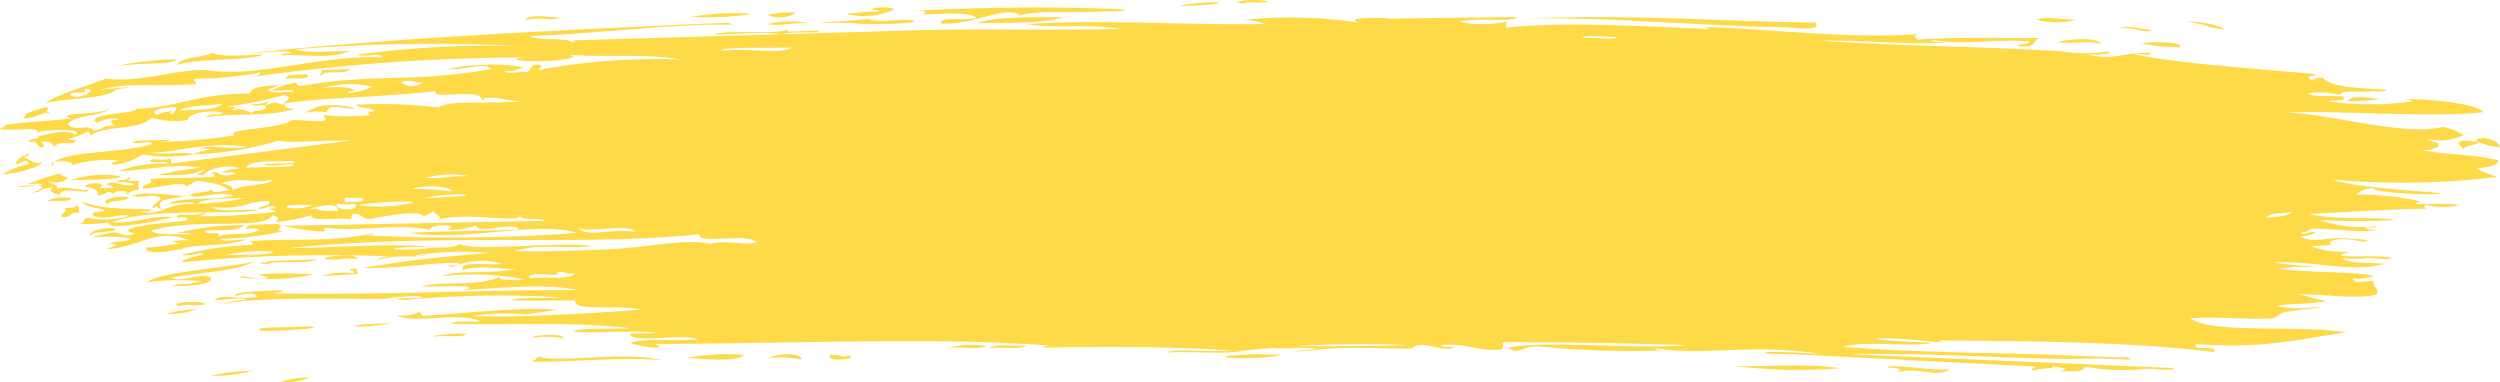 <svg xmlns="http://www.w3.org/2000/svg" viewBox="0 0 181.09 27.7"><defs><style>.cls-1{fill:#ffda48;}</style></defs><title>marker-4</title><g id="Ebene_2" data-name="Ebene 2"><g id="Ebene_1-2" data-name="Ebene 1"><path class="cls-1" d="M90.33.16c3.26.13.41-.41-.79,0C89.92.21,90,.31,90.33.16Zm57.22,1.27c.46-.28,2,0,2.88,0A5.82,5.82,0,0,1,147.55,1.43ZM54.53,1a21.24,21.24,0,0,1-4.44.22A17.88,17.88,0,0,1,54.53,1Zm99,1.08c.53-.36,1.62.1,2.35.08C155.34,2.5,154.53,1.91,153.55,2.05ZM77,1.24c-1.21.44-3.71.42-6.26.44C72.13,1.19,74.66,1.26,77,1.24Zm-21.41.5a7.5,7.5,0,0,1,3.13-.05C57.31,1.6,56.49,1.94,55.59,1.74ZM152.2,3.18c-.9-.25-1.74,0-3.13-.11C149.42,2.85,152,2.63,152.2,3.18Zm2.87,0c.35-.15,3-.23,2.87.24A15.5,15.5,0,0,1,155.07,3.15ZM59.25,2.21c.52.26-2.21,0-2.61.3-1.14-.29-3.39,0-5,0,1-.32,3.22-.11,4.7-.22.45,0,.67-.23.78,0Zm-37,3.17c.27.47-1,.22-1.55.33C20.73,5.37,21.57,5.41,22.26,5.38ZM172.4,7.18a15.26,15.26,0,0,1-2.36.15C170.38,6.83,171.53,7.09,172.4,7.18Zm6.89,3c.49-.42,1.77,0,1.8.49A4.44,4.44,0,0,1,179.29,10.15ZM8.75,12.77c-.25.27-2.35.25-3.63.29A7.27,7.27,0,0,1,8.75,12.77ZM5.18,14.38c-.1.29-1.28.11-1.81.21A2.48,2.48,0,0,1,5.18,14.38Zm4.16-.06c-.21.29-1.34.17-1.54.46C7.06,14.48,8.69,14.08,9.34,14.32Zm-4.88,1.4c-.12-.31.46-.3.23-.66.37,0,.74,0,.77-.17.36,0,.23.32.29.51C4.94,15.34,5.26,15.79,4.46,15.72Zm19.06,3c.19-.18,2.52-.41,2.33.06C24.92,18.61,24.54,18.91,23.52,18.76Zm1.84.86c.06-.17.51-.15.52,0v.26L23.3,20a5.25,5.25,0,0,1,2.32-.21C25.67,19.63,25.52,19.62,25.36,19.62Zm-11,2.78a5.23,5.23,0,0,1-2.31.36A9.66,9.66,0,0,1,14.34,22.4Zm4.45,1.54c-.35-.25,2.43-.16,3.35-.26C24.36,23.72,19.85,24.05,18.79,23.94Zm9.55-.47c-3.21.51-3.77,0,0,0Zm5.44.75c-.26.3-1.62.1-2.32.2C31,24.31,33.58,24.05,33.78,24.22Zm7,.34a6.32,6.32,0,0,0-2.07-.08C37.87,24.38,41.14,24,40.76,24.56Zm30.7.52c-.44.3-2,.06-2.84.15A6.61,6.61,0,0,1,71.46,25.08Zm.26.13c.35-.3,1.79-.06,2.58-.15C73.94,25.36,72.5,25.12,71.72,25.21ZM48,26.09c-3.22-.26-6.25.15-9.54.1.26,0,.68-.59.77-.28C41.82,26.19,45.09,25.46,48,26.09Zm10-.06a8,8,0,0,0-2.32-.09C56.21,25.63,57.91,25.5,58.07,26Zm-39.68.82a11.11,11.11,0,0,1-3.08.38A14.75,14.75,0,0,1,18.39,26.85Zm41.73-1.11c.64-.18,1.26.27,1.29,0C62.6,26,59.69,26.27,60.12,25.74Zm32.74-.06c-1.13.46-6.88.22-2.32,0C91.07,25.64,92,25.69,92.86,25.68Zm40.44,1a37.78,37.78,0,0,1-7.73-.19C127.75,26.62,130.56,26.28,133.3,26.67Zm-110.77.68a6.81,6.81,0,0,1-2.3.35A6.81,6.81,0,0,1,22.53,27.35ZM158.27,1.56a6.91,6.91,0,0,1,2.86.51C160.57,2.24,159.33,1.6,158.27,1.56Zm-70-1.4c.22.16-1.91.27-2.88.26A14.68,14.68,0,0,1,88.24.16ZM66,.8C69.15.59,76.08.41,81.44.69c0,.16-.47.11-.78.13h-.79c-2.53.17-4.33-.14-6,.3-.92-.82-3.6.81-5.75.57,0-.56,2.09-.11,2.61-.42-.9-.49-2.58-.22-3.92-.23C67.37.76,66.74.77,66,.8Zm-27.95.67c.28-.53,1.82-.18,2.61-.2C39.76,1.56,39.14,1.17,38.07,1.47Zm17.51-.39A7.69,7.69,0,0,1,57.66.91,2.18,2.18,0,0,1,55.58,1.08Zm75.76.55c.22,0,.24.05.26.14.05.51-1.75.21-2.36.2-5.87-.06-13.22-.8-19.06-.61C118.13,1,124,1.54,131.34,1.63Zm-25.6-.06a8.07,8.07,0,0,0,3.39,0V2c4-.43,8.93-.14,14.62.1,0-.13-.32-.11-.52-.14,3.66,0,10.75.92,15.67.51-.32.17-.11.21,0,.4,2.62-.19,5.05-.11,8.89-.12-.71.17,0,.73-1.59.6,0-.24.87-.06.8-.37-3.67-.14-4.3.31-7.06-.08.08.18.66.13,1.05.16-2.08.24-5.93-.16-9.14-.12,5.94.43,12.21.42,17.47.78a10.85,10.85,0,0,0,3.4,0c.61.17-.88.3-1.58.2,1.93.54,2.57-.17,4.71-.09,0,.29-.93,0-1.31.08,2.89.68,9.6,1.11,13.26,1.47-.07.14-.52.07-.53.24.15.4.56-.1,1,0,.53.66,2.34.75,4.14.85,1.14.06,0,.23-.53.11-.6.2-2.18-.16-2.36.28a6.72,6.72,0,0,0-2.34-.1c.34.32,1.81.13,2.59.24.22.44-.85.15-1.06.35a21.58,21.58,0,0,0,6,0c0-.13-.32-.12-.52-.16,1-.08,5.36.26,5.69.94-3.65.39-9-.08-14.34,0,3.7.17,8.55,1.76,11.42,1.06a4.28,4.28,0,0,1,1.53.6,3.91,3.91,0,0,1-2.61.27c.09.26,1,.15.75.56a2.09,2.09,0,0,1-1.57.19c1.72.39,4.38.36,5.95.82-.11.43-.9.48-1.59.58a8.6,8.6,0,0,0,1.52.6,57.32,57.32,0,0,1-12,.2c2.07.64,6,.77,8,1-1.25.21-5.45-.15-4.92-.37a1.85,1.85,0,0,0-1.33.46,19.61,19.61,0,0,1,4.66.49c-1.4.42,1.67,0,2.84.27a5.09,5.09,0,0,1-2.33,0c-.33,0-.28.25,0,.26-2.24,0-5.8.25-8.59.38,1.53.43,5,.19,6.22.43a43.1,43.1,0,0,1-5.46,0,9.38,9.38,0,0,0,4.14.46c-.05.15-.48.09-.79.09,0,.16.47.14.77.17-1,.25-3.19-.11-4.67-.08-.26.07-.28.29-.78.23.15.4.56-.1,1,0-.08.27-.7.23-1.05.35,1.15.56,2-.11,3.88.17.57-.06,1.64.22.51.16-2.5-.54-2.82.52-1.56.19-.25.06-.88.09-2.08.17a7.16,7.16,0,0,0,2.83.39c-2,.55,1.41.22,2.83.4.78.25-1.12.06-1.55.06a8.14,8.14,0,0,1-1.82,0c.37.43,2,.32,3.09.42-2.44.66-4.94-.21-8-.11.77.26,4.95.36,1.54.33-.61,0-.77.2-1.56.07,2.08.4,5.8.23,7.23.59a3.59,3.59,0,0,1-1.56.18c.21.49.76.12,1.54.21-.14.41.44.49.22.93-1.17.41-3.78,0-5.7,0,.71.14,1.26.37,2.05.48-1,.25-2.55.17-3.64.37a7.59,7.59,0,0,0,2.58.11c1.93,0,0,0-1.82.32-.52.06-.61.37-1.06.48-1.81.09-4.26-.17-5.94,0,1.95,1.17,7.48.42,11.33,1-3.63.53-6.06,1.22-10.89.85-.42.58,1.68,0,1.27.58-6.23-.8-15.09-.79-19.85-.84,0,.16.47.13.77.16-1,.05-3.36-.4-5.41-.3.7.27,4.72.23,3.86.38-1.88.17-4.74-.2-6.2.22,5.66.47,11.5.39,18.3.71l1.8.06c.94-.06.92.26,0,.13l-1.8-.06c-4.11.19-11.51-.45-17.78-.3l23.43,1c-.2.29-1.45,0-2.07.06a15.58,15.58,0,0,1-4.37-.16c-.16.35-.39.35-1.82.33,1-.32-.12-.13-.5-.42.16.32-.74.14-1.3.35-.61,0,.1-.36.52-.24l-17.76-.91-2.32-.06c-.18-.28,2.78,0,3.86,0-5-.74-8.22.21-11.85-.39.08.18.65.12,1,.15a66.49,66.49,0,0,1-9.53-.29c-1,0-1.41.66-2.07.11,2.45-.58,9.24.14,12.9-.19-4.25-.14-9-.22-13.15-.21-.39.11.07.2-.26.53-2,.13-2.37-.49-4.38-.32.08.18.64.12,1,.14-.83.46-2.49-.62-3.1.1-1.18.06-3.65-.11-5.67,0-1.63.06-5,.36-1,.12-.61-.3-2.31-.06-3.35-.15-.39-.07,0-.13.26-.13,4.44,0,6.37,0,9.54-.08A77.59,77.59,0,0,0,90,25.41c-1.29.3-3.69,0-5.41.13,0-.28,3.31-.06,4.64-.13-3.51-.32-9.47-.3-13.66-.23,0-.13.31-.1.51-.14-8.17-.63-17.35-.17-28.62-.12,1.16.55-1.47.13-1.81-.1,1.11-.32,3.34-.11,4.89-.23-.69-.5-4.91.36-4.91-.42l2.07-.05c-1.68-.26-5.19.09-6.2-.11.86-.33,2.83-.12,4.12-.24-4.47-.48-7.55-.22-12.92-.31.19-.3,1.45-.1,2.06-.19-1.33-.73-5.14.27-6-.47a2.3,2.3,0,0,0,1.54-.18c.26,0,.21.15.27.25,1.25,0,7.73-.74,9.81-.41-.11,0-1,.12-2.32.32a14.62,14.62,0,0,0-3.87.11c3.4.16,9.15-.24,12.13-.45-1.4-.42-4.72.18-4.67-.67-1.92,0-3.15,0-4.65,0,.69-.32,2.49-.11,3.61-.23a73.79,73.79,0,0,0-11.37.2c-1.61-.18,1.29-.13,1.29-.17,0-.32-2.84.09-2.84.09-2.22,0-9.68-.2-11.62.42a3.94,3.94,0,0,1,1.79-.33c-.28-.29-1.62,0-2.32,0,.53-.52,1.71,0,3.09-.26-.17-.42-1-.15-1.56-.07-.34-.29,2.19-.36,3.35-.39.42.14-1.45.32-1.8.2,8.64.21,17.1-.29,23.27-.21-2-.46-5.32-.21-8.28,0,1.61-.48-2.27-.19-3.11-.29,1.75-.42,4.18.09,5.67-.7-.11.27.69.29,1.82.21a19.74,19.74,0,0,0-6-.22c1.46-.55,3.14-.09,5.42-.55-.8.07-2.8-.31-3.88.1-.29-.74,1.92-.3,2.83-.47a5.39,5.39,0,0,0-3.61.24c-1-.15.76-.05.51-.28-1.7-.1-4.41.43-7,.35a90.93,90.93,0,0,1,9.29-1.08,22,22,0,0,0-5.44.17c.12.19.33-.06.78,0-1.49.24-2.15-.19-4.13.53.57-.13.68-.46,1.54-.45A106.79,106.79,0,0,0,13.17,19c.19-.34,1.05-.38,1.53-.59,0-.25-.86.19-1.55.06a23,23,0,0,1,5.15-.73c0-.15-.07-.23-.27-.25,2.87-.28,5.73.12,9-.59,0,.13-.31.12-.51.15a123.75,123.75,0,0,0,15.29-.18c-3-.9-7.92.65-12.19,0,1.74-.1,5.46-.15,8-.24-.45-.63-3.17.41-3.12-.31a5.33,5.33,0,0,1-2.06.33c1-.5-1.43-.4-1.3,0-2.65-.52-4.76.16-7.52-.15-.4.06.23.22-.25.27a16.39,16.39,0,0,1-2.87-.42C26.63,16.26,32,16.12,39.5,16c-.3-.28-1.71,0-1.82-.35-.33.52-4.2-.35-6,.3.48-.24-.12-.38-.28-.64l-.76.41c.15-.58-3-.06-3.63.12-.81.09-.7-.33-1.31-.35-.3,0-.21.25-.25.4-.85-.16-3.1.21-2.86-.3a17.11,17.11,0,0,1-2.58.5c.2-.43.21-.28-.28-.52-.37,1.14-5.9.18-8.77,1.14.41.39,1.89.19,2.86.28-.08-.18-.65-.09-1-.1a18.41,18.41,0,0,1,4.91-.58c-.61.42-1.19.37-2.84.37-.23.47,1.5-.07.8.5.92-.43,2.12,0,3.09-.52-.09-.17-.65-.08-1-.09.07-.44,1.48-.26,2.32-.35.73.17-.53.61.54.5a23,23,0,0,1-4.65.58c.12.29,1.28,0,1.82.06-1.34.53-4.23.3-4.64.71-.2-.08-2.61.6-2.6-.16,1.15.05,1.55-.24,2.58-.24-.92-.19-.81-.25.51-.28-2.29-.95-3.71.6-5.94.65.3-.2,1.27-.26.24-.41.67-.26.88,0,1.55-.33-1.58-.4-4.56.21-1.32-.47.65,0,.88.46,1.56.07-.54-.13-.23,0-.53-.24,1.12-.5,3.43-.5,4.38-.72-.09-.45-.7,0-.79-.23.11-.39,1.09.09,2.07-.34-.06.23-.44.32-1,.3A48,48,0,0,0,20,15.34c-.06-.17-1.08-.2,0-.26-.23-.38-.83.11-1.29.05.09-.26,1-.15.76-.56-1.67,0-1.71.64-4.14.43.72.48,2.72.05,3.38.26-3.21.31-7.7-.19-10.61.83,1.39.19,3.32-.62,4.4-.33-1.24.26-4.7,1-4.65.34a9.47,9.47,0,0,1-2.34.1c.7.06.49-.29.76-.43a6.37,6.37,0,0,0,3.11-.14c-.76-.19-1.78.38-2.59,0-.43-.45.87-.12.75-.43-.18-.12-1.33-.14-1.58-.59,1.55.62,3.47.46,5,.57,0,.16-.47.13-.77.17,1.39.36,2-.72,3.87-.56-.12-.29-1.28,0-1.82-.06,1-.49,3-.16,4.65-.57-1.12-.35-2.54.28-3.12,0,.21-.29,1.34-.16,1.55-.45.17.31.16.2,1.3.08-.57-.43-.93-.51-2.37-.7l-.76.43c-.33-.51-1.69.11-3.12.13-.21-.4.89-.2.5-.68,1.48-.15,2.92,0,4.67-.19,0-.15-.07-.23-.27-.25.68-.26.41.44,1.82.06-.09-.18-.65-.09-1-.09.21-.21.83-.22,1.28-.31-.81-.33-2.46.06-2.57.49-1.1.06,0-.2,0-.39-1.17.46-1.48.37-3.37.39a21.53,21.53,0,0,1,3.1-.52c-1.79-.36-3.17.09-6,.25a9.3,9.3,0,0,1,3.62-.55c-.08-.27-1.14,0-1.31-.21.35-.28.9.09,1.55-.19l0,.39,13-1.67c-1.44-.07-4.63.24-5.21,0a23.19,23.19,0,0,1-6.2,1c.22-.19,2.23-.46.5-.41.71-.34,2.07.1,3.38-.13-2.82-.43-5,.42-7,.41,1.35.22,2.42-.13,3.13.13a10.42,10.42,0,0,1-3.65,0,4.59,4.59,0,0,1-2,.75c-.61,0,.08-.36.5-.28A8.93,8.93,0,0,0,5.07,12c.76-.33-1.72-.54-1.3.06C4,10.84,8.65,11.2,11,10.43c0-.29-.93,0-1.3-.08-.58-.22,1.89-.17,2.59-.24-.07.18-.65.14-1,.17A38.12,38.12,0,0,0,17,9.8c-.78-.48,3.09-.41,4.13-1.08.15-.09,2,.14,2.34,0s-.1-.16,0-.39a15.37,15.37,0,0,0,3.39,0c-.3-.15-.24-.26.25-.27-.13-.33-1.13-.18-1.32-.48a37.28,37.28,0,0,1,6,.2c.64-.54,3.58-.24,6-.44-.94,0-2.55-.56-2.87-.05,0-1-3.57,0-3.4-.69-4.38.5-8.4.46-10.92.9,0,.28.23.41.79.36-1.69.64-4.73.3-6.49.65.41-.4.82-.09,1.29-.32-.78-.3-2.61,0-2.58.5a6,6,0,0,1-2.62-.16C10,9.51,7.68,9,6.54,9.84c-.07-.66-.43,0-1.56.2,0,.13.33.09.53.11-.15.49-1.19-.05-1.54.46-.3-.1,0-.32-.8-.36-.38.08.11.17,0,.4-.68.07-.23-.5-1.06-.35-.24-.26,1.31-.32.5-.42.45,0,2.11-.64,2.86-.13.68-.46-2.13-.41-2.87-.13.66-.51-2-.08-2.62-.28.14-.13.71-.23.25-.27,1.5-.25,2.88-.25,4.93-.49C3.77,8.09,7.43,8.41,8,7.8c-.46.65-2.69.5-3.07,1.19.53.63,1.4-.08,1.84.44.82,0,.57-.43,1.55-.33-.17-.12-.63-.46.24-.41-.23-.3-1.34.07-1.55.2-1-.64,3.19-.7,2.82-1,3-.1,4.45-1.12,8.3-1.12,0-.41.72-.54,2.06-.61a2.21,2.21,0,0,1-.77.29c.05.38,1.1.2,1.83.2,0-.29-1.1,0-1.56-.08a4.74,4.74,0,0,1,1.8-.59c0,.15.07.23.27.25C27.09,5.29,30.14,6,35.56,5c-.44-.55-1.82.12-3.13,0a15.74,15.74,0,0,1,5.47-.15,2,2,0,0,1-1.3.29c0,.29,1.11,0,1.57.1.27-.17.24-.38.51-.54.87-.12.43.26.27.38a46.91,46.91,0,0,1,10.42-.77c-2.87-.46-5.64-.13-8.1-.34,1.22.39-2.92.59-3.9.37.1-.3,1.28-.09,1.82-.18A146,146,0,0,0,18.61,5.52c.05-.1.26-.14.26-.27a25.69,25.69,0,0,1-4.69.45c-.38.07.11.16,0,.39-2.14.21-4.87-.18-7,.43C7,6.53,11,6.11,8.48,6.46c-.82.75-3.62.61-5.18,1,.85-.64,2.78-1.12,4.36-1.77,2.52.37,5.54-.84,7.55-.58C18.87,5.59,23,4,27.7,4.15c-.24-.44-1,.07-1.83-.2A75,75,0,0,1,37.6,3.33a125.85,125.85,0,0,0-16.18.24c1,.33,2,.13,3.92.13-1.41.64-3.8.18-4.95.31,0-.16.47-.13.77-.16-.54-.28-2.17,0-3.13,0C29.11,2.7,40.65,2.19,51.41,1.69c.46.07,1.53-.19,1.56.1l-1.82,0c-4.48.15-8.25.66-12.79.82.65.37,2.49.09,3.15.44.4-.08,0-.13-.26-.12l24.53-.72c5.32-.16,9,0,15.4-.11-2.4-.41-5,0-6.79-.36,5.73-.35,11.48.1,17.24,0a4,4,0,0,0-1.83-.27,33.11,33.11,0,0,1,8.62.17c-1.58-.59,4.5-.26,1.31-.25,3.1-.11,6.26-.09,10.19-.16C109.56,1.66,106.93,1.23,105.74,1.57ZM46,16.79c-.37-.65-3.35.13-4.15-.29C42.66,17.27,44.15,16.5,46,16.79ZM19.68,13c-1.08.36-2.23-.26-3.63.28.38.1.83.16.8.49C17.8,13.3,19.75,13.44,19.68,13Zm.81-6.08a32.47,32.47,0,0,1-4.14.82c.31,0,.74,0,.79.1-.16,0-.31,0-.26.14a1.61,1.61,0,0,1,1.31.21c.16-.27,1.32-.09,1-.56-.39,0-.95.08-1-.09.86.08,1.61-.41,1,.09,1.17-.35.47-.22,1.31-.05C20.68,7.29,21.39,7,20.49,6.9Zm96.72-4.25c-.79.07-2.24-.21-2.61.08C115.39,2.67,116.85,2.94,117.21,2.65Zm-65,1c2.37-.22,4.16.32,5.21-.23C55.93,3.51,52.44,3.36,52.23,3.65ZM5.1,6.88c.62.47,2.24-.52,1-.44C6.56,6.93,5,6.53,5.1,6.88Zm18.76-.63C22,6.6,25.28,6,25.7,6.59c-.2,0-.52,0-.52.14A5.24,5.24,0,0,0,27,6.28,7.51,7.51,0,0,0,23.86,6.25ZM30.63,6c-.45,0-1.31-.33-1.56,0A1.46,1.46,0,0,0,30.63,6ZM13,8c1.29-.06,2.81,0,3.11-.52C15.22,7.72,13.52,7.59,13,8Zm-.51.28c.08-.18.36-.26.24-.53-.69,0-2.18.28-1.28.57.07-.12,1.14-.39,1-.17C12.31,8.14,12.17,8.25,12.46,8.26Zm5.36,3.88c.93-.1,3.73,0,3.37-.27-.62,0-1.87.24-2.08,0,.56-.06,2.78,0,2.07-.21C19.84,11.68,18.14,11.59,17.82,12.14ZM34,12.76a7.58,7.58,0,0,0-3.11.1C31.62,13,32.61,12.72,34,12.76Zm-1.27,1.1c-.14-.42-2.24-.46-2.86-.17A20.66,20.66,0,0,1,32.69,13.86Zm-18.4.91a25.52,25.52,0,0,0,3.36-.39C17.13,14.33,14.68,14.34,14.29,14.77Zm10.64-.13c.49-.08,1.57.12,1.29-.31l-1.3,0Zm7.78-.39c2.3-.11.27-.35-1.82.06C30.28,14.43,31.76,14.3,32.71,14.25ZM164.2,15.77c.78-.06,1.59-.1,1.84-.45C165.49,15.5,164.37,15.37,164.2,15.77ZM22.87,15.1c.56.32,1,.08,1.57.21C24.79,14.3,21.4,15.38,22.87,15.1Zm2.84-.36a3,3,0,0,1-1.29,0C24.08,15.27,26.18,15.36,25.71,14.74Zm-3.11.11c-3.61-.1-1.05.59,0,0Zm7-.1c1.37-.25-2.41-.16-3.63.11A11.5,11.5,0,0,0,29.61,14.75Zm7.62,3.45c2.28,0,4.63,0,7.76-.2,1.43-.08,4.75-.67,6.21-.39,1.1.21-.81.25.52,0,1-.2,2.33.18,3.1-.06-.76-.73-4.3.21-4.15-.58-8.85.9-18.07-.13-29.77,1,3.38,0,7.12-.39,10.36-.09-3.56,0-3.56.32-.51.15.93-.23,1.77.08,2.58-.35,1.11.57,6.7-.2,9.58.14C41.18,18.08,39.09,17.58,37.23,18.2Zm-21,.31c1.13-.13,2.94.06,3.62-.27A10.88,10.88,0,0,0,16.25,18.51Zm22.07,1.64c1.09-.13,3.06.16,3.35-.35-.73.12-.67-.17-1.29-.1C40.69,20.24,38.32,19.49,38.32,20.15ZM61.59,1.65c-4.49,0-1.25,0,1.31-.28.53.3,2.17,0,3.13.09C67.24,1.7,62.75,1.85,61.59,1.65ZM15.42,3.81c.37.33,2.12.21,3.66.12-.87.51-4.94.27-6.24.77C13.12,4.08,14.53,4.25,15.42,3.81Zm-2.6.49c-.66.44-1.88.2-3.9.43C7.64,4.83,11.47,4.25,12.82,4.3Zm10.48.78L25.38,5c-.51.5-1.91,0-2.07.46C22.92,5.43,23.41,5.31,23.3,5.08Zm-20,3.06a4.85,4.85,0,0,1-1.54.46c-.08-.54,1-.59,1.52-.85.59.16-.31.33.28.38C3.55,8.28,3.34,8.21,3.33,8.14Zm20.33,0a3.43,3.43,0,0,0-1.56.05c.93-.55,1.63-.77,3.64-.38C25.27,8.09,23.91,7.34,23.66,8.1Zm155.89,2.2c-.25.22-1,.17-1.07.47C178,10.37,177.69,10,179.55,10.3ZM1.91,11.23c.28-.39.29.19-.25.14.33.1,1.05.65,1.32.34.18.3-1.54.85-2.82.92a5.89,5.89,0,0,1,2-.75c-.05-.11-.26-.12-.27-.25-.23.06-.46.13-.51.28C.82,11.83,1.53,11.29,1.91,11.23Zm2.94,1.58c.07.39-.9.5-1.29.32.13.25.75.21.55.63.2-.4,1.41.05,2.34,0,0,.37-2.17-.33-2.06.36-.46-.1-1-.25-.54-.51-.84-.07-.8.25-1.29.33-1.21.53.68-.33.5-.42-.62-.33-3.78.31,0-.13C3,13.24,2.4,13.34,2,13.33a23.19,23.19,0,0,1,2.31-.76A.72.72,0,0,0,4.85,12.81Zm4.42.06c.3,0,.15.13,0,.14.05.15.48.09.78.09l0,.66c-.44,0-.67.13-.77.3-.29,0-.14-.13,0-.13-.27-.12-1.16-.17-1,.17-.54-.41-.42,0-1.3.06.4-.22-.15-.59-.81-.62.15-.39,1.66-.35,1.05.08l1,0a.7.7,0,0,0-.53-.24c.58-.45,1.17.23,2.08,0-.22-.19-.84-.16-1.3-.21C8.56,13,9.28,13.09,9.27,12.87Zm.32,1.31c1.25-.39,2.95.05,3.89,0-.75.26-2.38.11-1.77,1-.25-.07-.41-.35-.53-.11-.45,0,.37-.51.49-.68C11.17,13.94,10.49,14.42,9.59,14.18ZM8.4,16.6c-.29.3-1.71.09-1.8.48C6.12,16.87,7.65,16.32,8.4,16.6Zm2.24,3.85c.93-.75,5.4-1,7.71-1.49-1.24.72-4,.76-5.92,1.15.68.4,2.11-.39,2.85,0,.31.86-5.19.6-1.53.45a2.63,2.63,0,0,1,1-.17A16.7,16.7,0,0,0,10.64,20.45Zm8.23-1.38c.08-.21.46.1.51-.15L23,18.78c-.6.32-2.32.14-3.36.26C19.31,19.21,19.24,19.1,18.87,19.07Zm-.23.8a33.33,33.33,0,0,1,4.14,0,16.31,16.31,0,0,1-5.43.21c.26-.27,1.06.29,2.07.05A2.41,2.41,0,0,0,18.64,19.87ZM13,22.19c-1-.32,1.62-.41,1.8-.2C14.72,22.27,13.4,21.94,13,22.19Zm36.78,3.73a15.11,15.11,0,0,1,4.12-.21C53.38,26.26,50.85,26,49.82,25.92Zm87.86.87c-.07-.18-.64-.13-1-.17.76-.3,2.64.21,4.64.15-1.19.6-2.13-.16-3.61.15C137.39,26.89,137.54,26.78,137.68,26.79ZM63.15.71c0-.22,1.61-.24,1.57,0a5.4,5.4,0,0,1-3.4.31A18.66,18.66,0,0,1,63.67.83C63.66.71,63.35.74,63.15.71Z"/></g></g></svg>